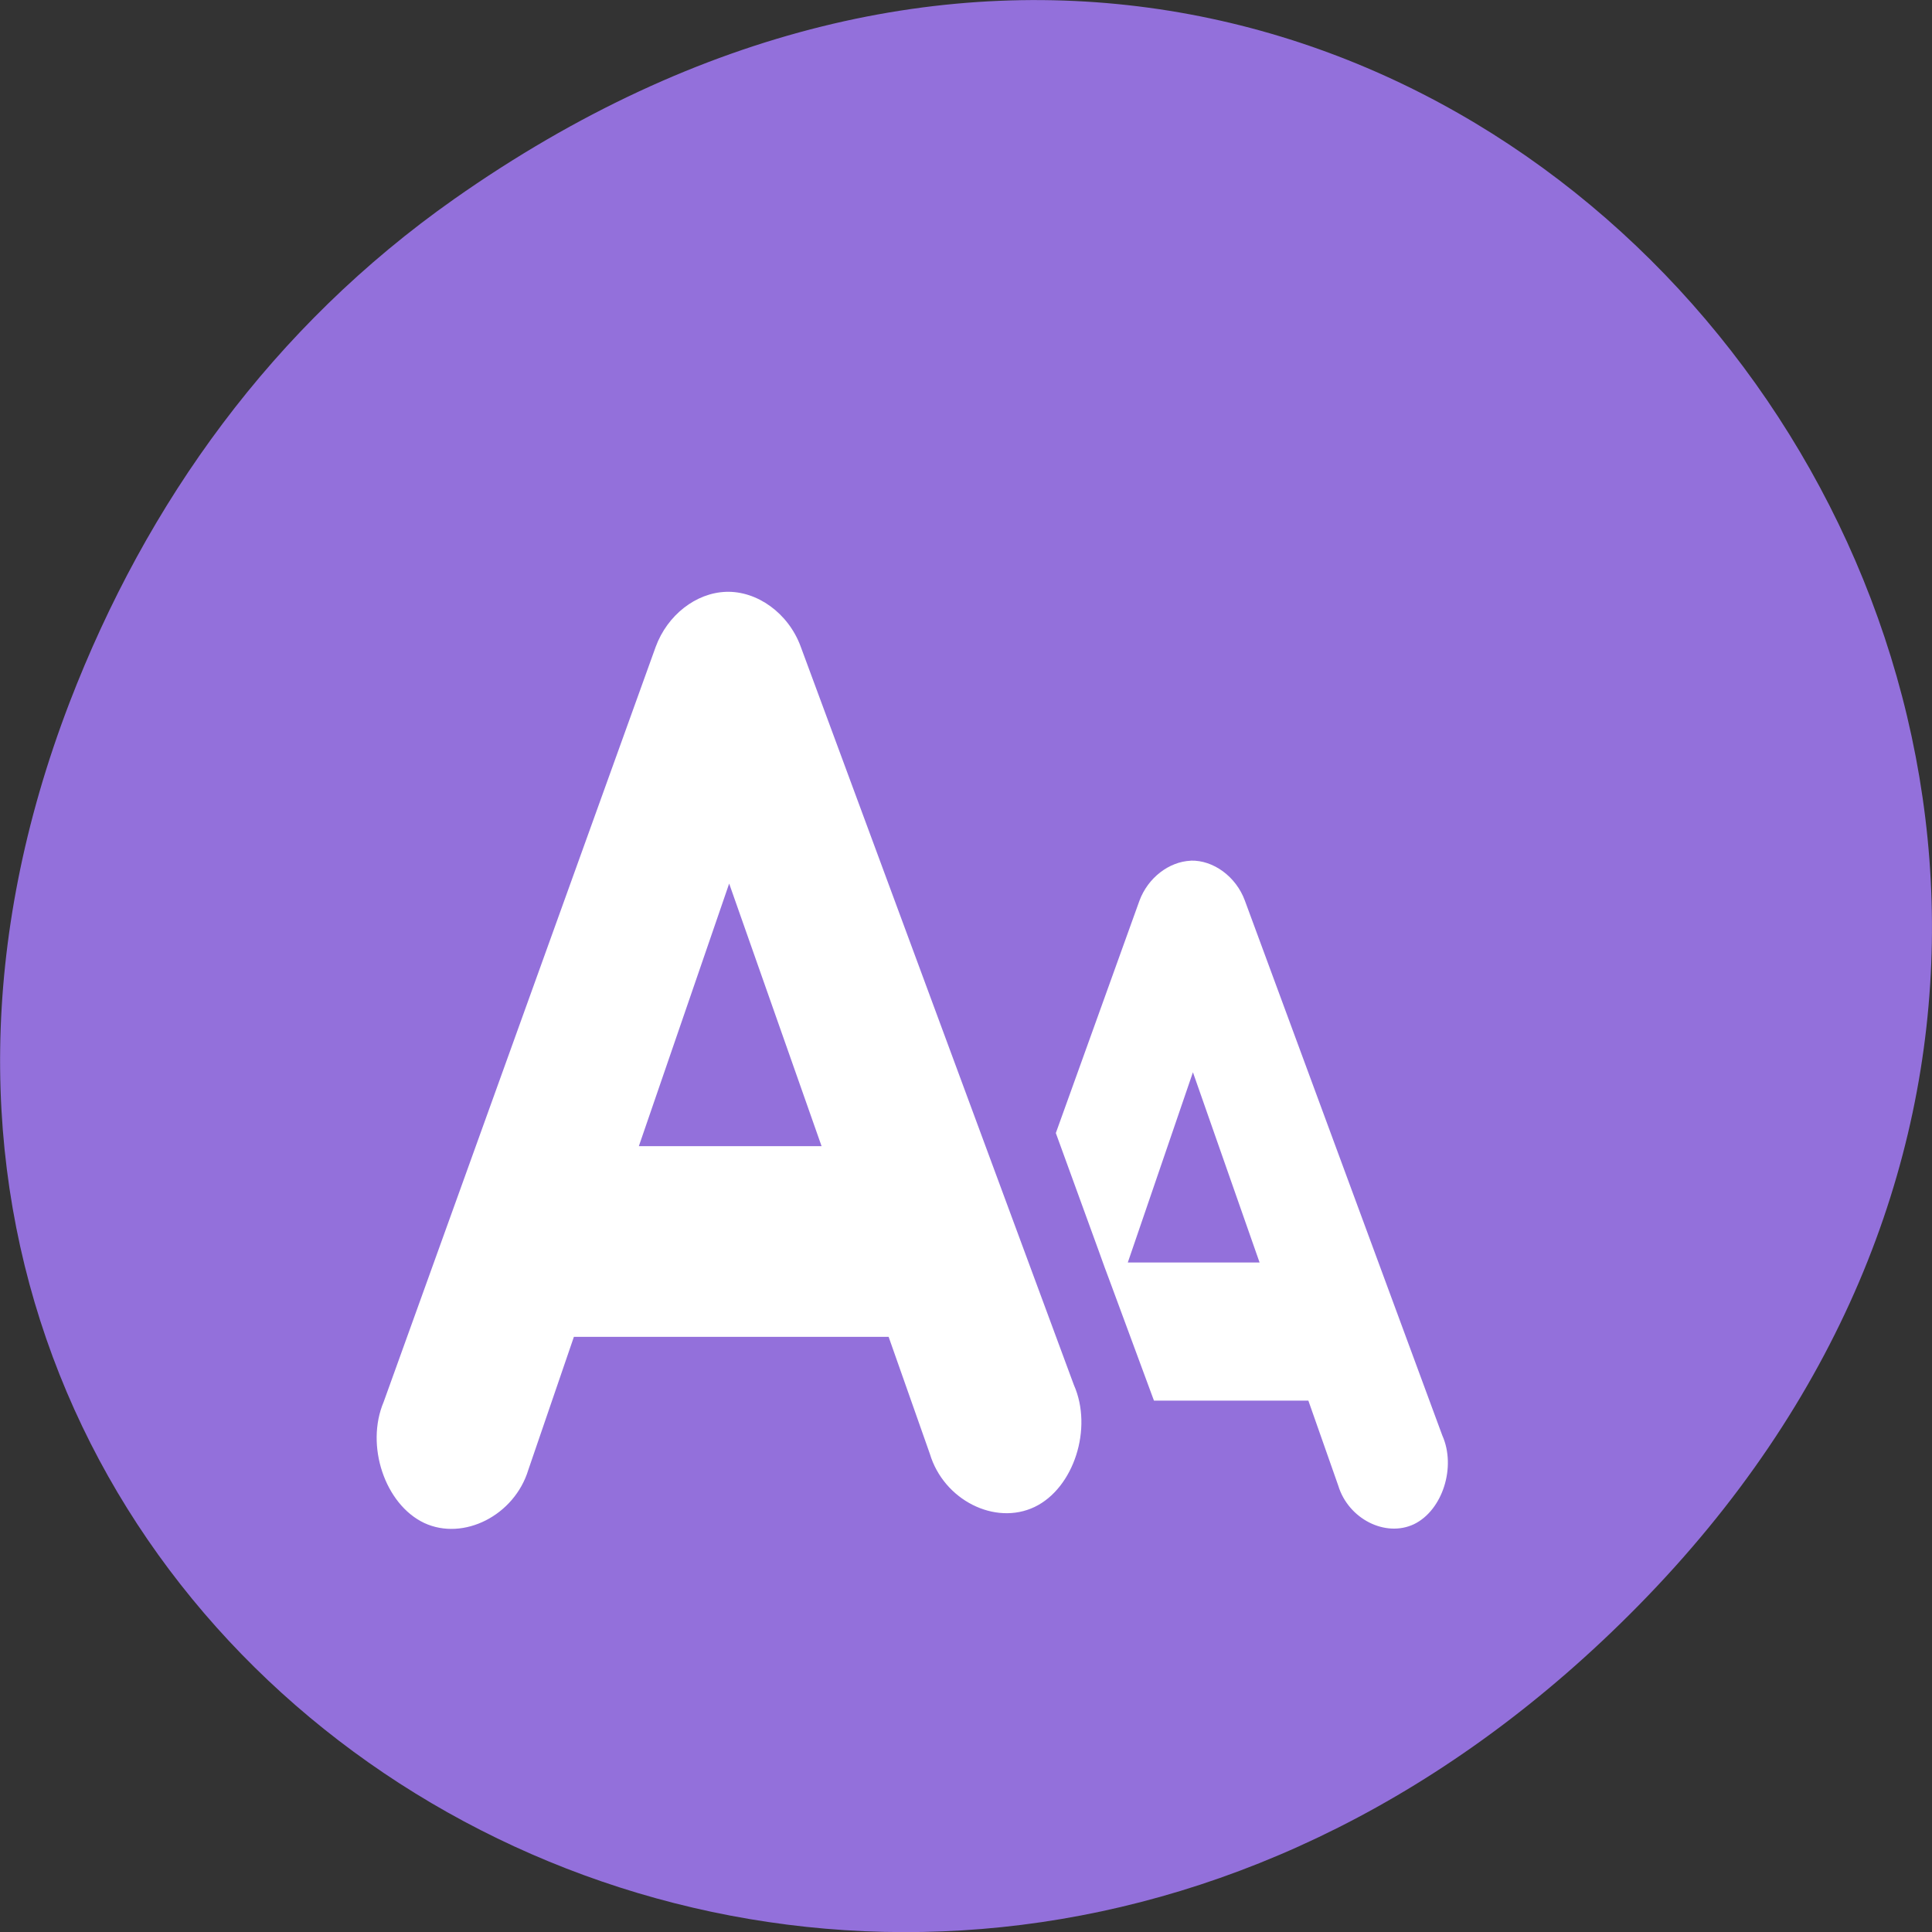 <svg xmlns="http://www.w3.org/2000/svg" viewBox="0 0 24 24"><rect x="0" y="0" width="24" height="24" fill="#333333" stroke="none"/><path d="m 5.641 2.473 c 12.273 -8.629 24.711 7.309 14.711 17.473 c -9.422 9.582 -24.06 0.699 -19.488 -11.219 c 0.957 -2.488 2.523 -4.668 4.777 -6.254" fill="#9370db"/><path d="m 9.02 7.352 c -0.375 0.012 -0.73 0.289 -0.875 0.684 l -3.379 9.379 c -0.23 0.543 0.016 1.273 0.504 1.504 c 0.488 0.227 1.121 -0.094 1.293 -0.66 l 0.566 -1.652 h 3.91 l 0.512 1.453 c 0.172 0.574 0.809 0.895 1.301 0.66 c 0.488 -0.234 0.727 -0.977 0.488 -1.516 l -3.395 -9.176 c -0.152 -0.41 -0.539 -0.691 -0.93 -0.676 m 5.777 3.34 c -0.27 0.012 -0.531 0.211 -0.637 0.496 l -1.039 2.887 c 1.219 3.344 0 0.02 1.219 3.324 h 1.918 l 0.371 1.055 c 0.125 0.414 0.586 0.648 0.941 0.48 c 0.355 -0.172 0.527 -0.711 0.352 -1.102 l -2.453 -6.645 c -0.109 -0.297 -0.391 -0.504 -0.672 -0.496 m -5.734 0.285 l 1.148 3.262 h -2.27 m 6.883 -0.918 l 0.828 2.363 h -1.637" fill="#fff"/></svg>